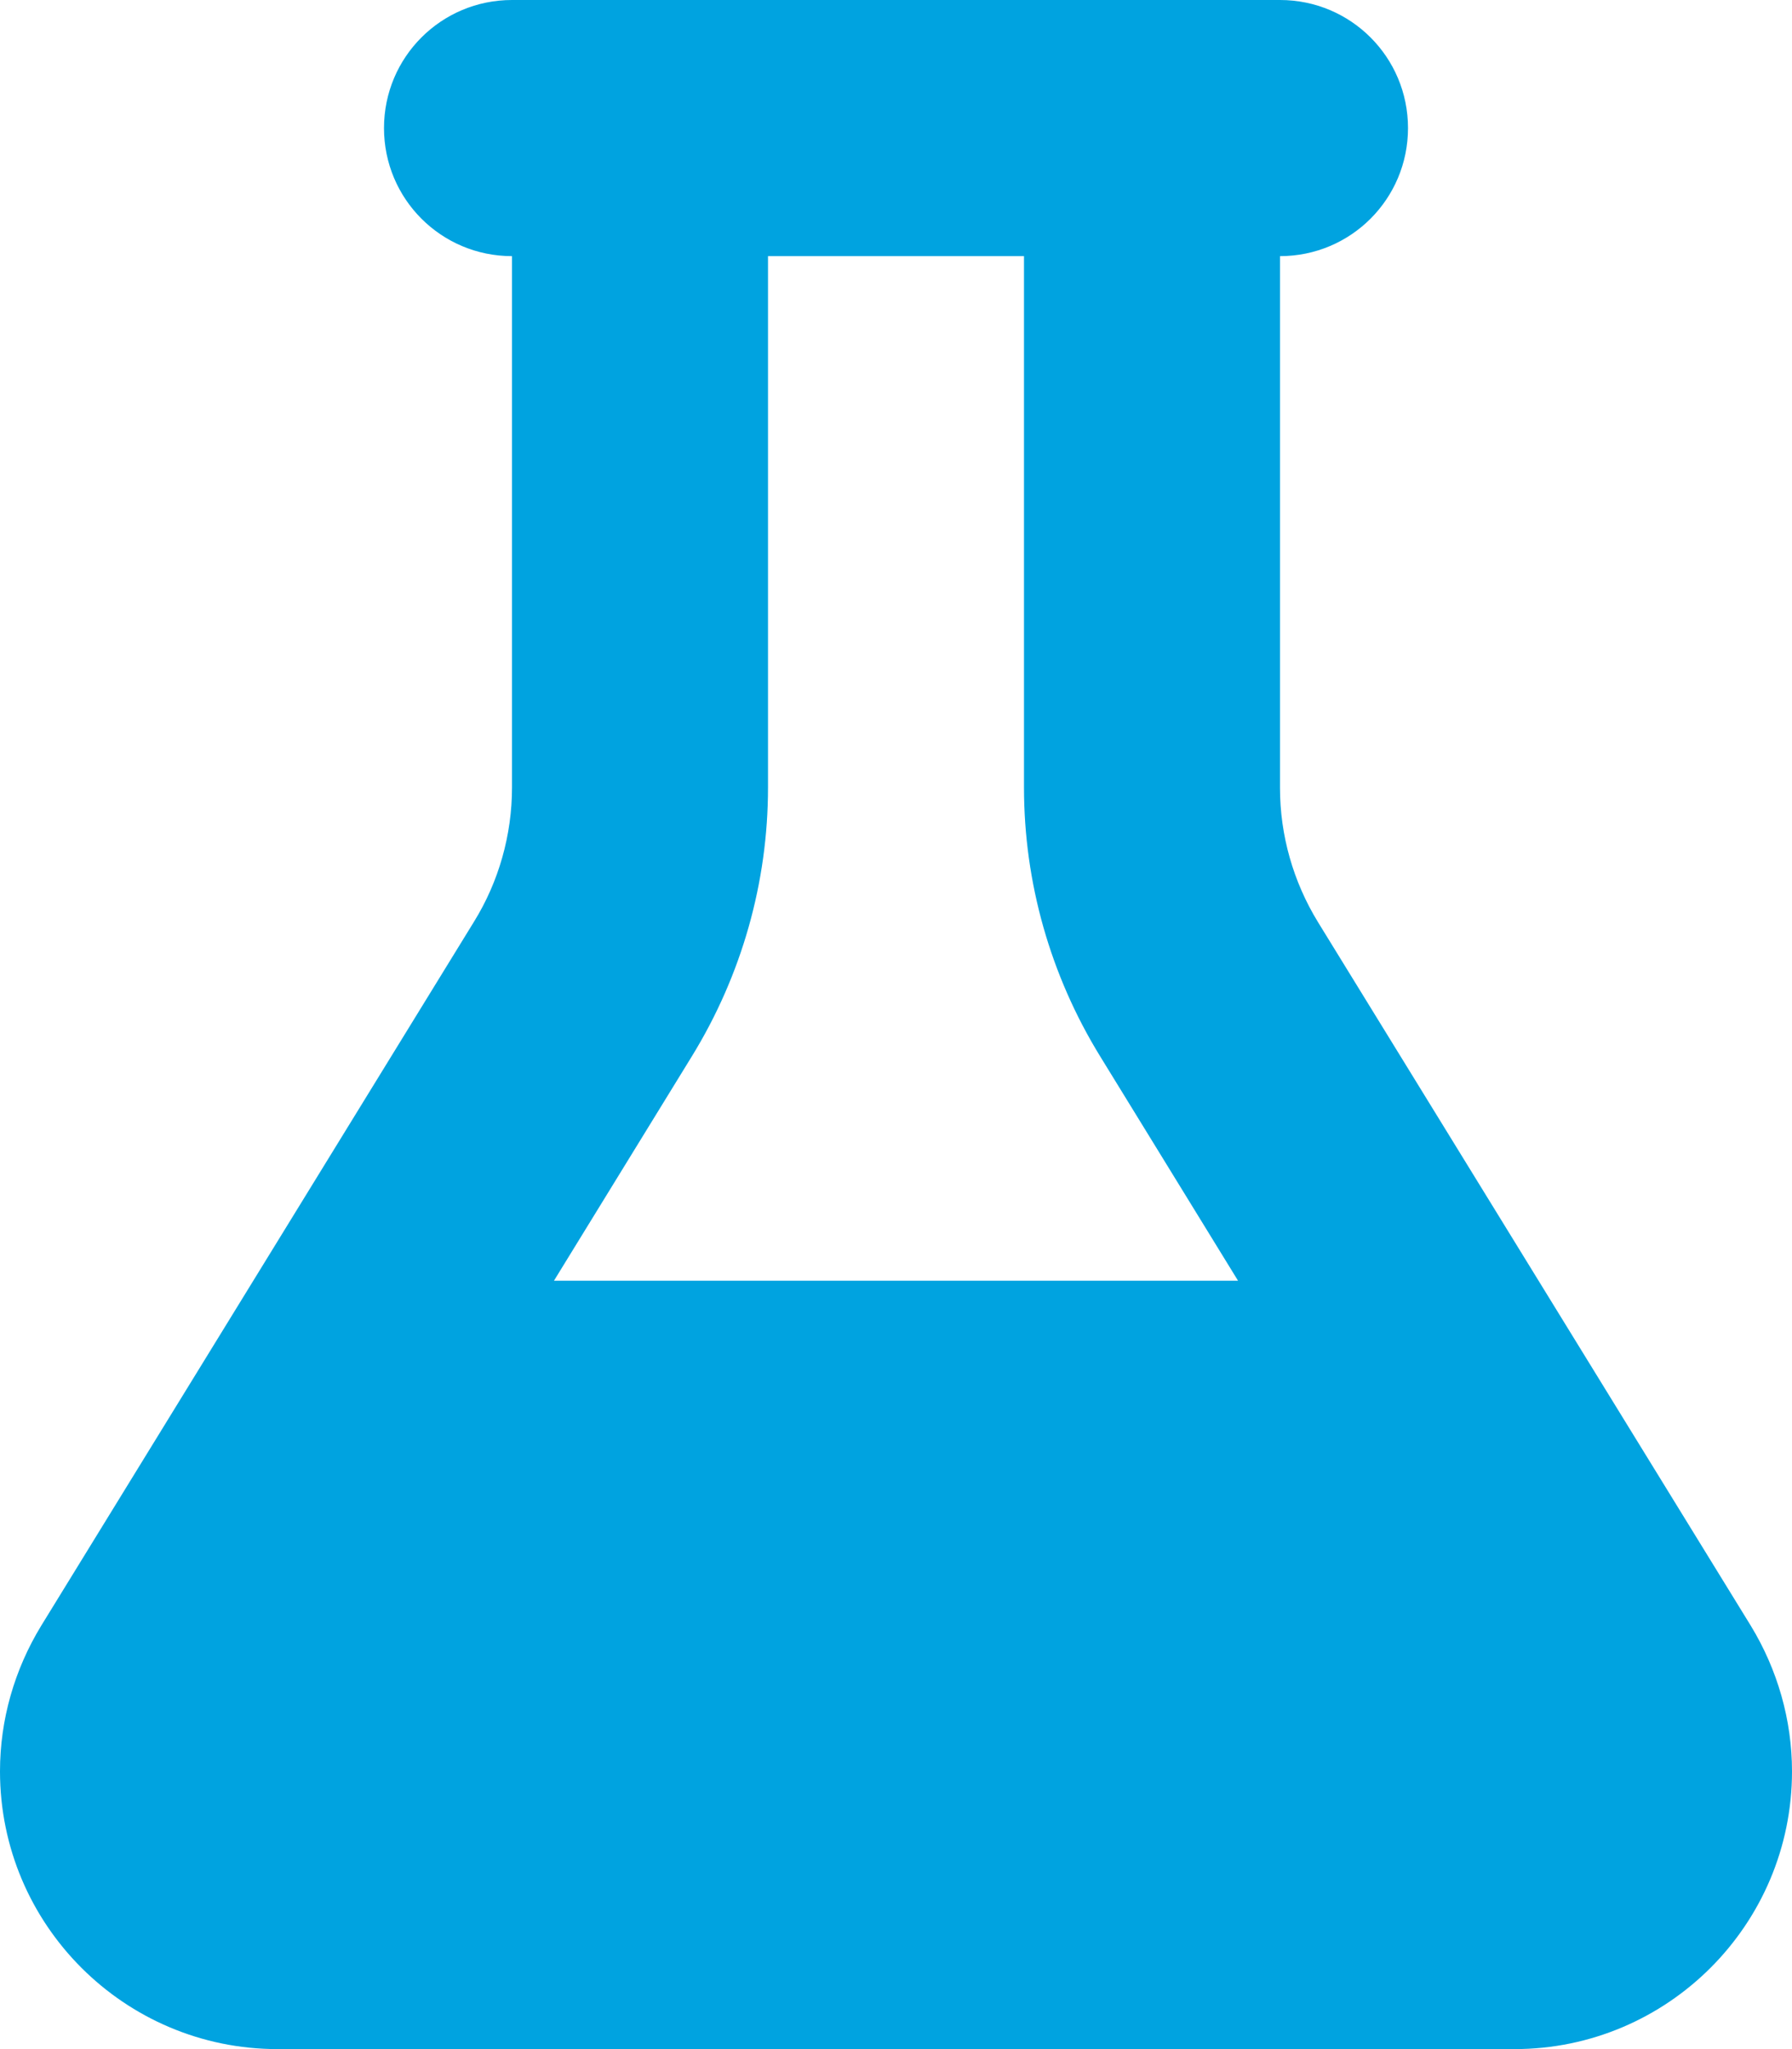 <svg width="21" height="24" viewBox="0 0 21 24" fill="none" xmlns="http://www.w3.org/2000/svg">
<g clip-path="url(#clip0_172_558)">
<path d="M13.5 0H7.5H6C5.17 0 4.5 0.67 4.5 1.5C4.5 2.33 5.17 3 6 3V9.225C6 9.778 5.845 10.327 5.555 10.795L0.483 19.041C0.169 19.556 0 20.142 0 20.747C0 22.542 1.458 24 3.253 24H17.747C19.542 24 21 22.542 21 20.747C21 20.147 20.831 19.556 20.517 19.041L15.445 10.8C15.155 10.327 15 9.783 15 9.23V3C15.83 3 16.5 2.33 16.5 1.5C16.5 0.67 15.83 0 15 0H13.5ZM9 9.225V3H12V9.225C12 10.336 12.309 11.423 12.891 12.37L14.508 15H6.492L8.109 12.37C8.691 11.423 9 10.336 9 9.225Z" fill="#00A3E0"/>
</g>
<defs>
<clipPath id="clip0_172_558">
<path d="M0 0H21V24H0V0Z" fill="white"/>
</clipPath>
</defs>
</svg>
